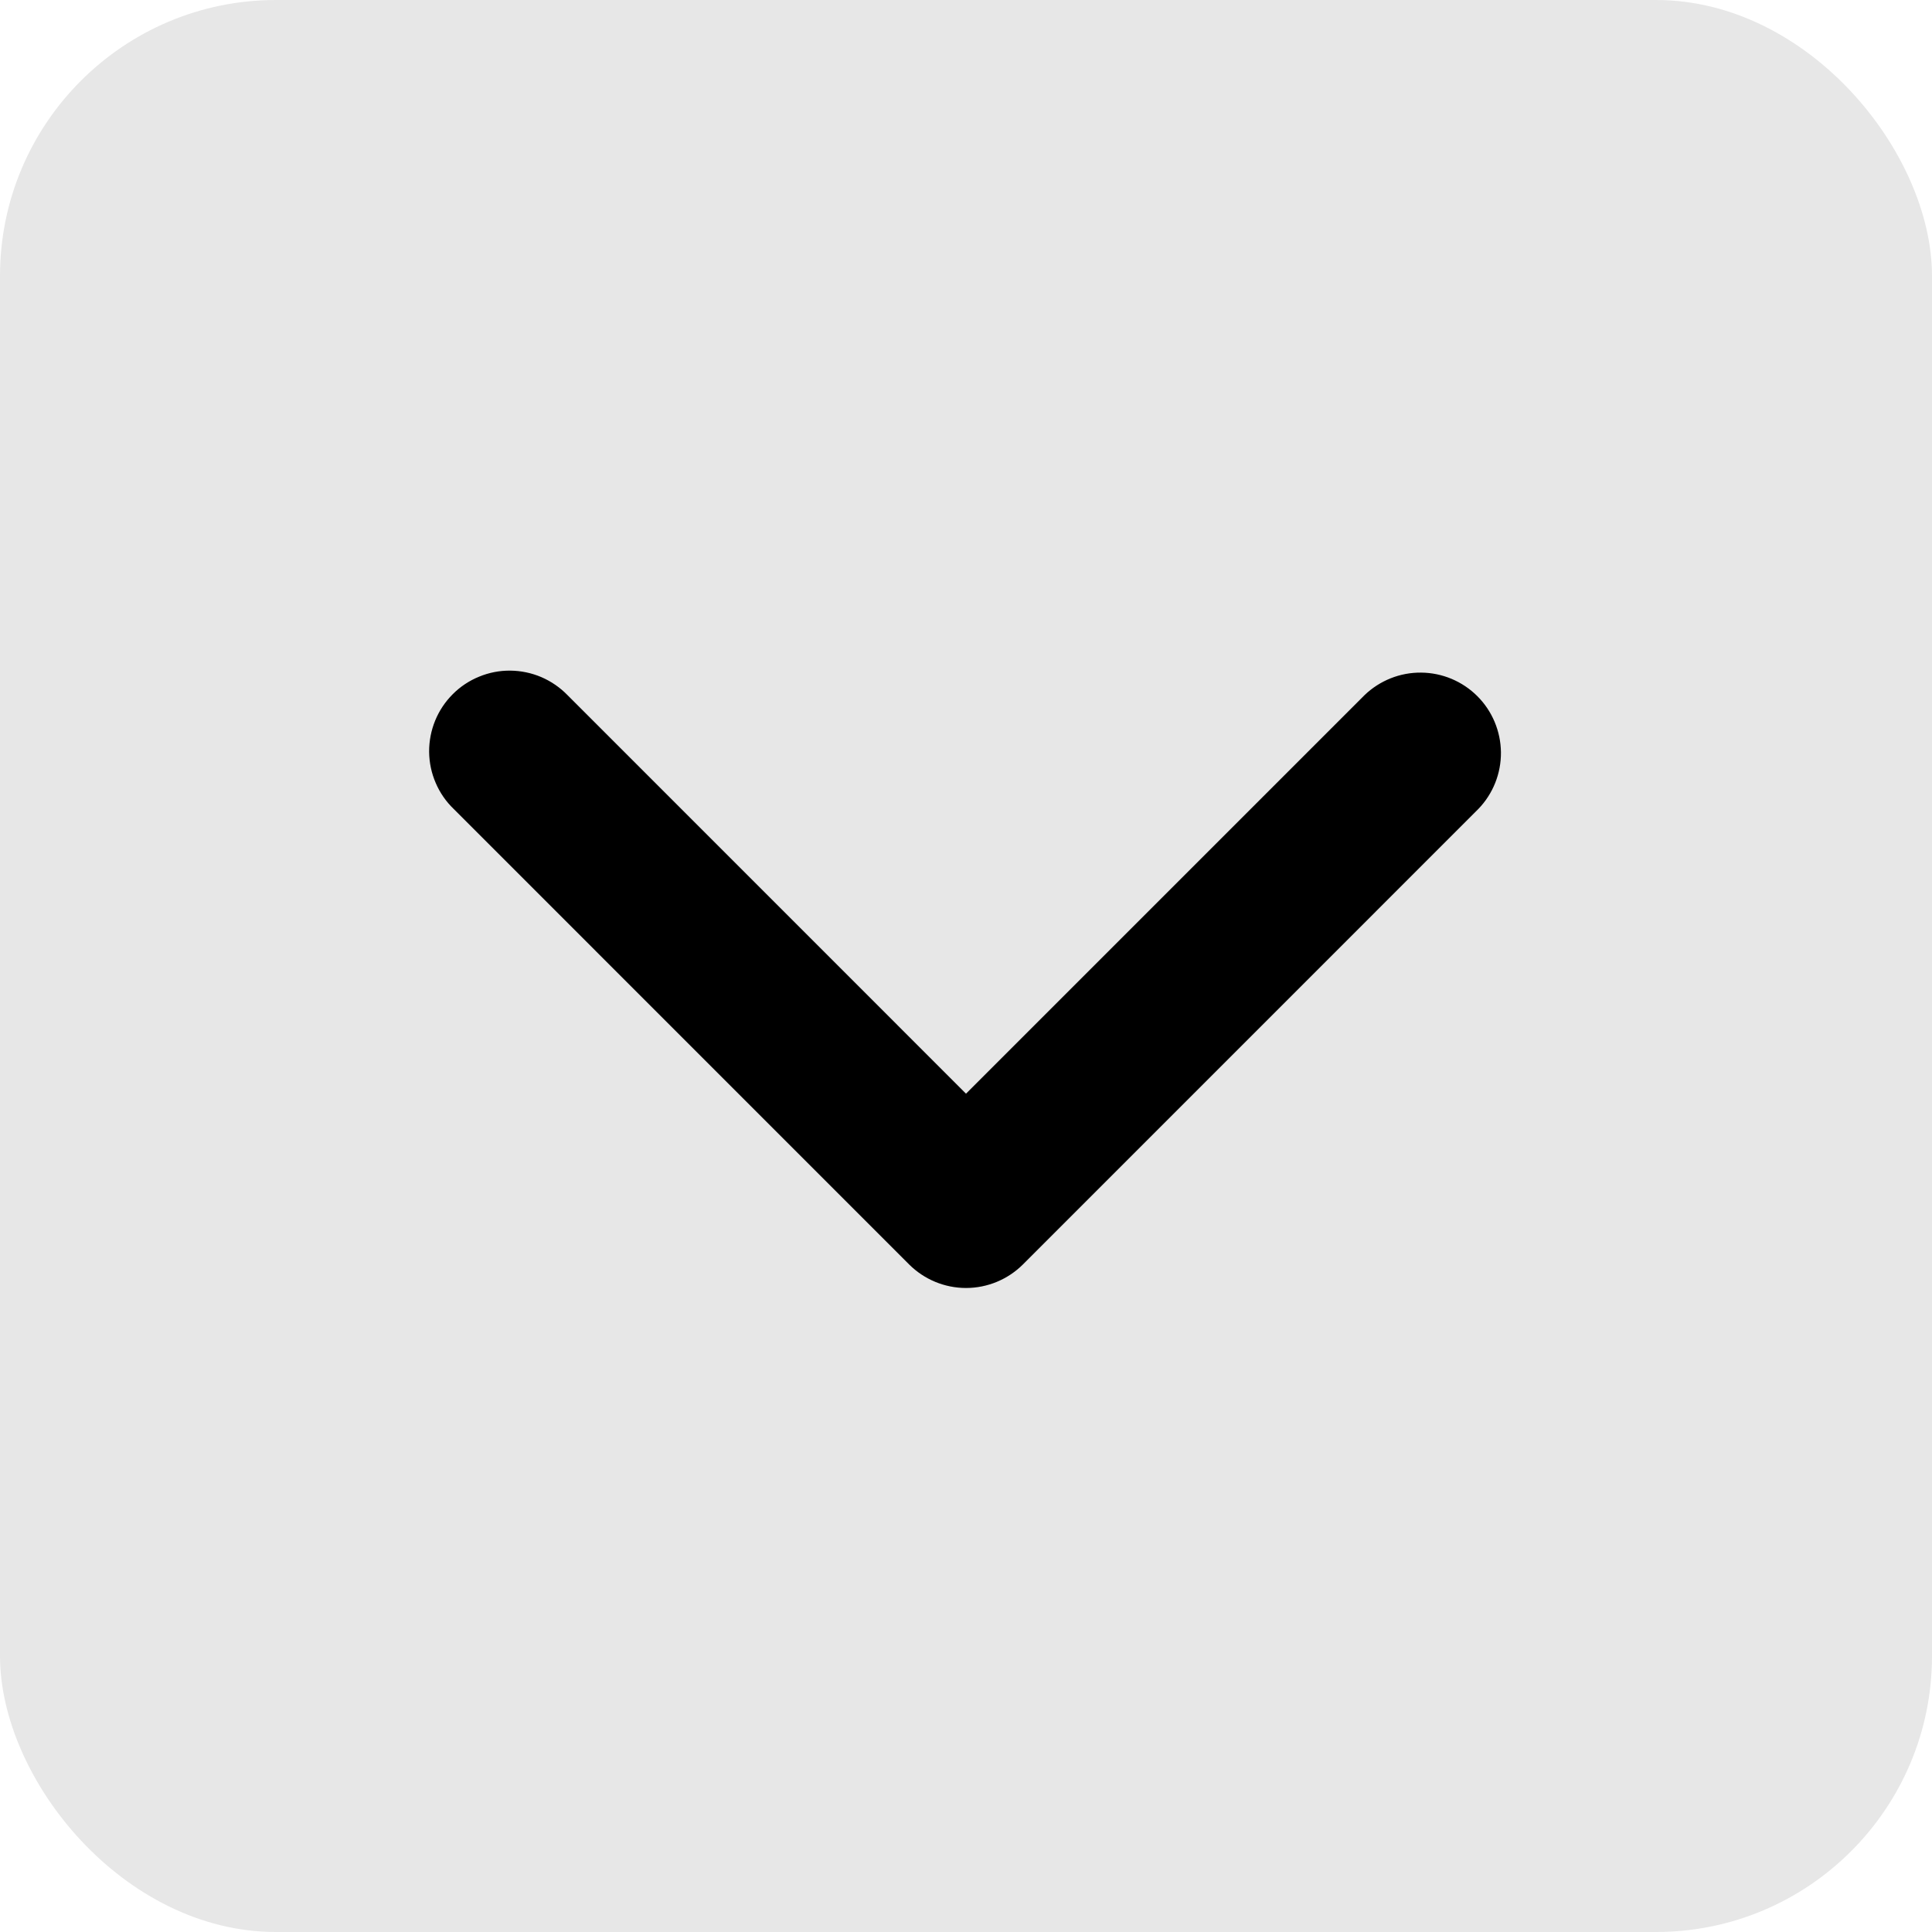 <svg width="35" height="35" viewBox="0 0 35 35" fill="none" xmlns="http://www.w3.org/2000/svg">
<g id="mingcute:down-line">
<g clip-path="url(#clip0_1344_110)">
<rect width="35" height="35" rx="5" fill="#E7E7E7"/>
<g id="Group">
<path id="Vector" fill-rule="evenodd" clip-rule="evenodd" d="M18.532 22.906C18.258 23.179 17.887 23.333 17.5 23.333C17.114 23.333 16.743 23.179 16.469 22.906L8.22 14.656C8.08 14.522 7.969 14.361 7.893 14.183C7.816 14.005 7.776 13.814 7.774 13.62C7.773 13.426 7.81 13.234 7.883 13.055C7.956 12.876 8.065 12.713 8.202 12.576C8.338 12.439 8.501 12.331 8.681 12.258C8.86 12.184 9.052 12.147 9.245 12.149C9.439 12.151 9.63 12.191 9.808 12.267C9.986 12.344 10.147 12.455 10.282 12.594L17.5 19.813L24.719 12.594C24.994 12.329 25.363 12.181 25.745 12.185C26.127 12.188 26.493 12.341 26.764 12.612C27.034 12.882 27.187 13.248 27.191 13.63C27.194 14.013 27.047 14.381 26.781 14.656L18.532 22.906Z" fill="black"/>
</g>
</g>
</g>
<defs>
<clipPath id="clip0_1344_110">
<rect width="35" height="35" rx="5" fill="white"/>
</clipPath>
</defs>
</svg>
